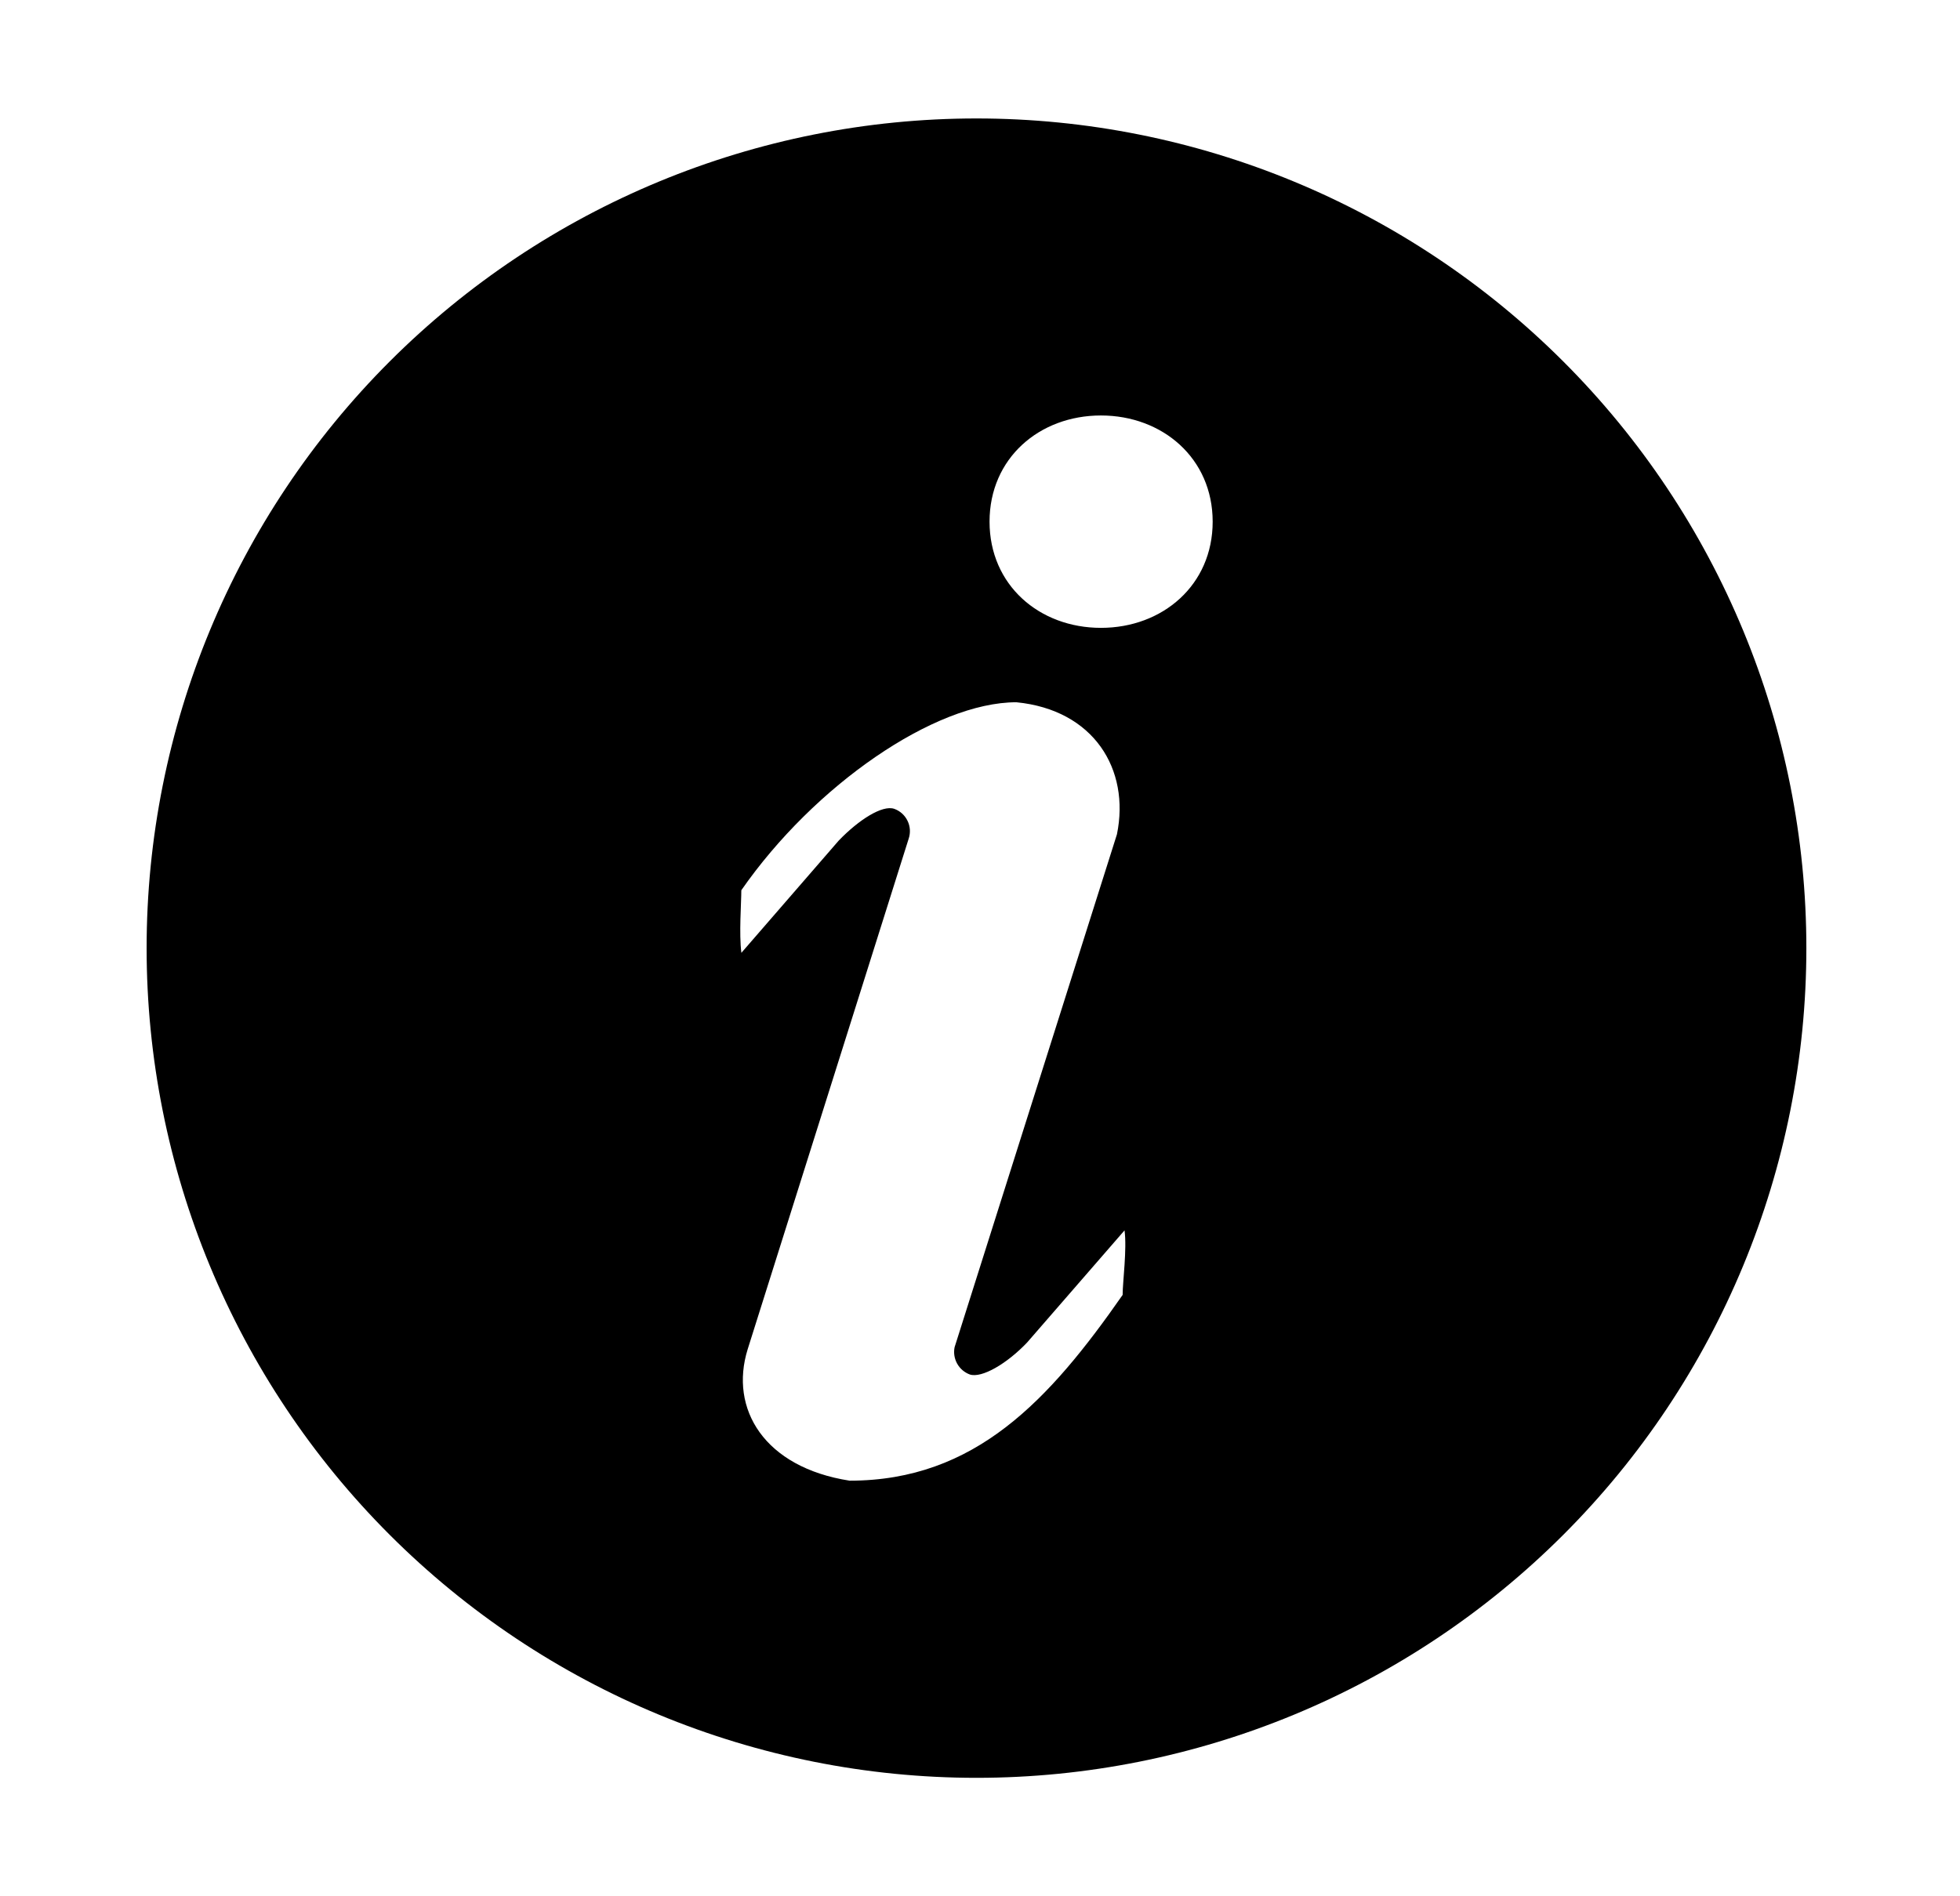 <svg width="31" height="30" viewBox="0 0 31 30" fill="none" xmlns="http://www.w3.org/2000/svg">
<path d="M15.444 1.874C18.926 1.874 22.264 3.257 24.726 5.719C27.188 8.18 28.57 11.519 28.57 15C28.57 18.481 27.188 21.82 24.726 24.281C22.264 26.743 18.926 28.126 15.444 28.126C11.963 28.126 8.625 26.743 6.163 24.281C3.702 21.82 2.319 18.481 2.319 15C2.319 11.519 3.702 8.18 6.163 5.719C8.625 3.257 11.963 1.874 15.444 1.874ZM17.413 9.933C18.388 9.933 19.18 9.256 19.18 8.253C19.18 7.25 18.386 6.573 17.413 6.573C16.438 6.573 15.651 7.25 15.651 8.253C15.651 9.256 16.438 9.933 17.413 9.933ZM17.756 20.483C17.756 20.283 17.826 19.762 17.786 19.465L16.245 21.239C15.926 21.575 15.527 21.807 15.339 21.745C15.255 21.714 15.183 21.653 15.139 21.574C15.095 21.495 15.08 21.403 15.098 21.314L17.666 13.199C17.876 12.17 17.299 11.23 16.075 11.11C14.783 11.11 12.881 12.421 11.725 14.084C11.725 14.283 11.687 14.778 11.726 15.074L13.266 13.298C13.585 12.967 13.956 12.732 14.143 12.796C14.236 12.829 14.311 12.897 14.354 12.986C14.397 13.074 14.403 13.175 14.372 13.268L11.826 21.344C11.531 22.289 12.088 23.215 13.438 23.425C15.426 23.425 16.599 22.147 17.758 20.483H17.756Z" fill="black"/>
</svg>
